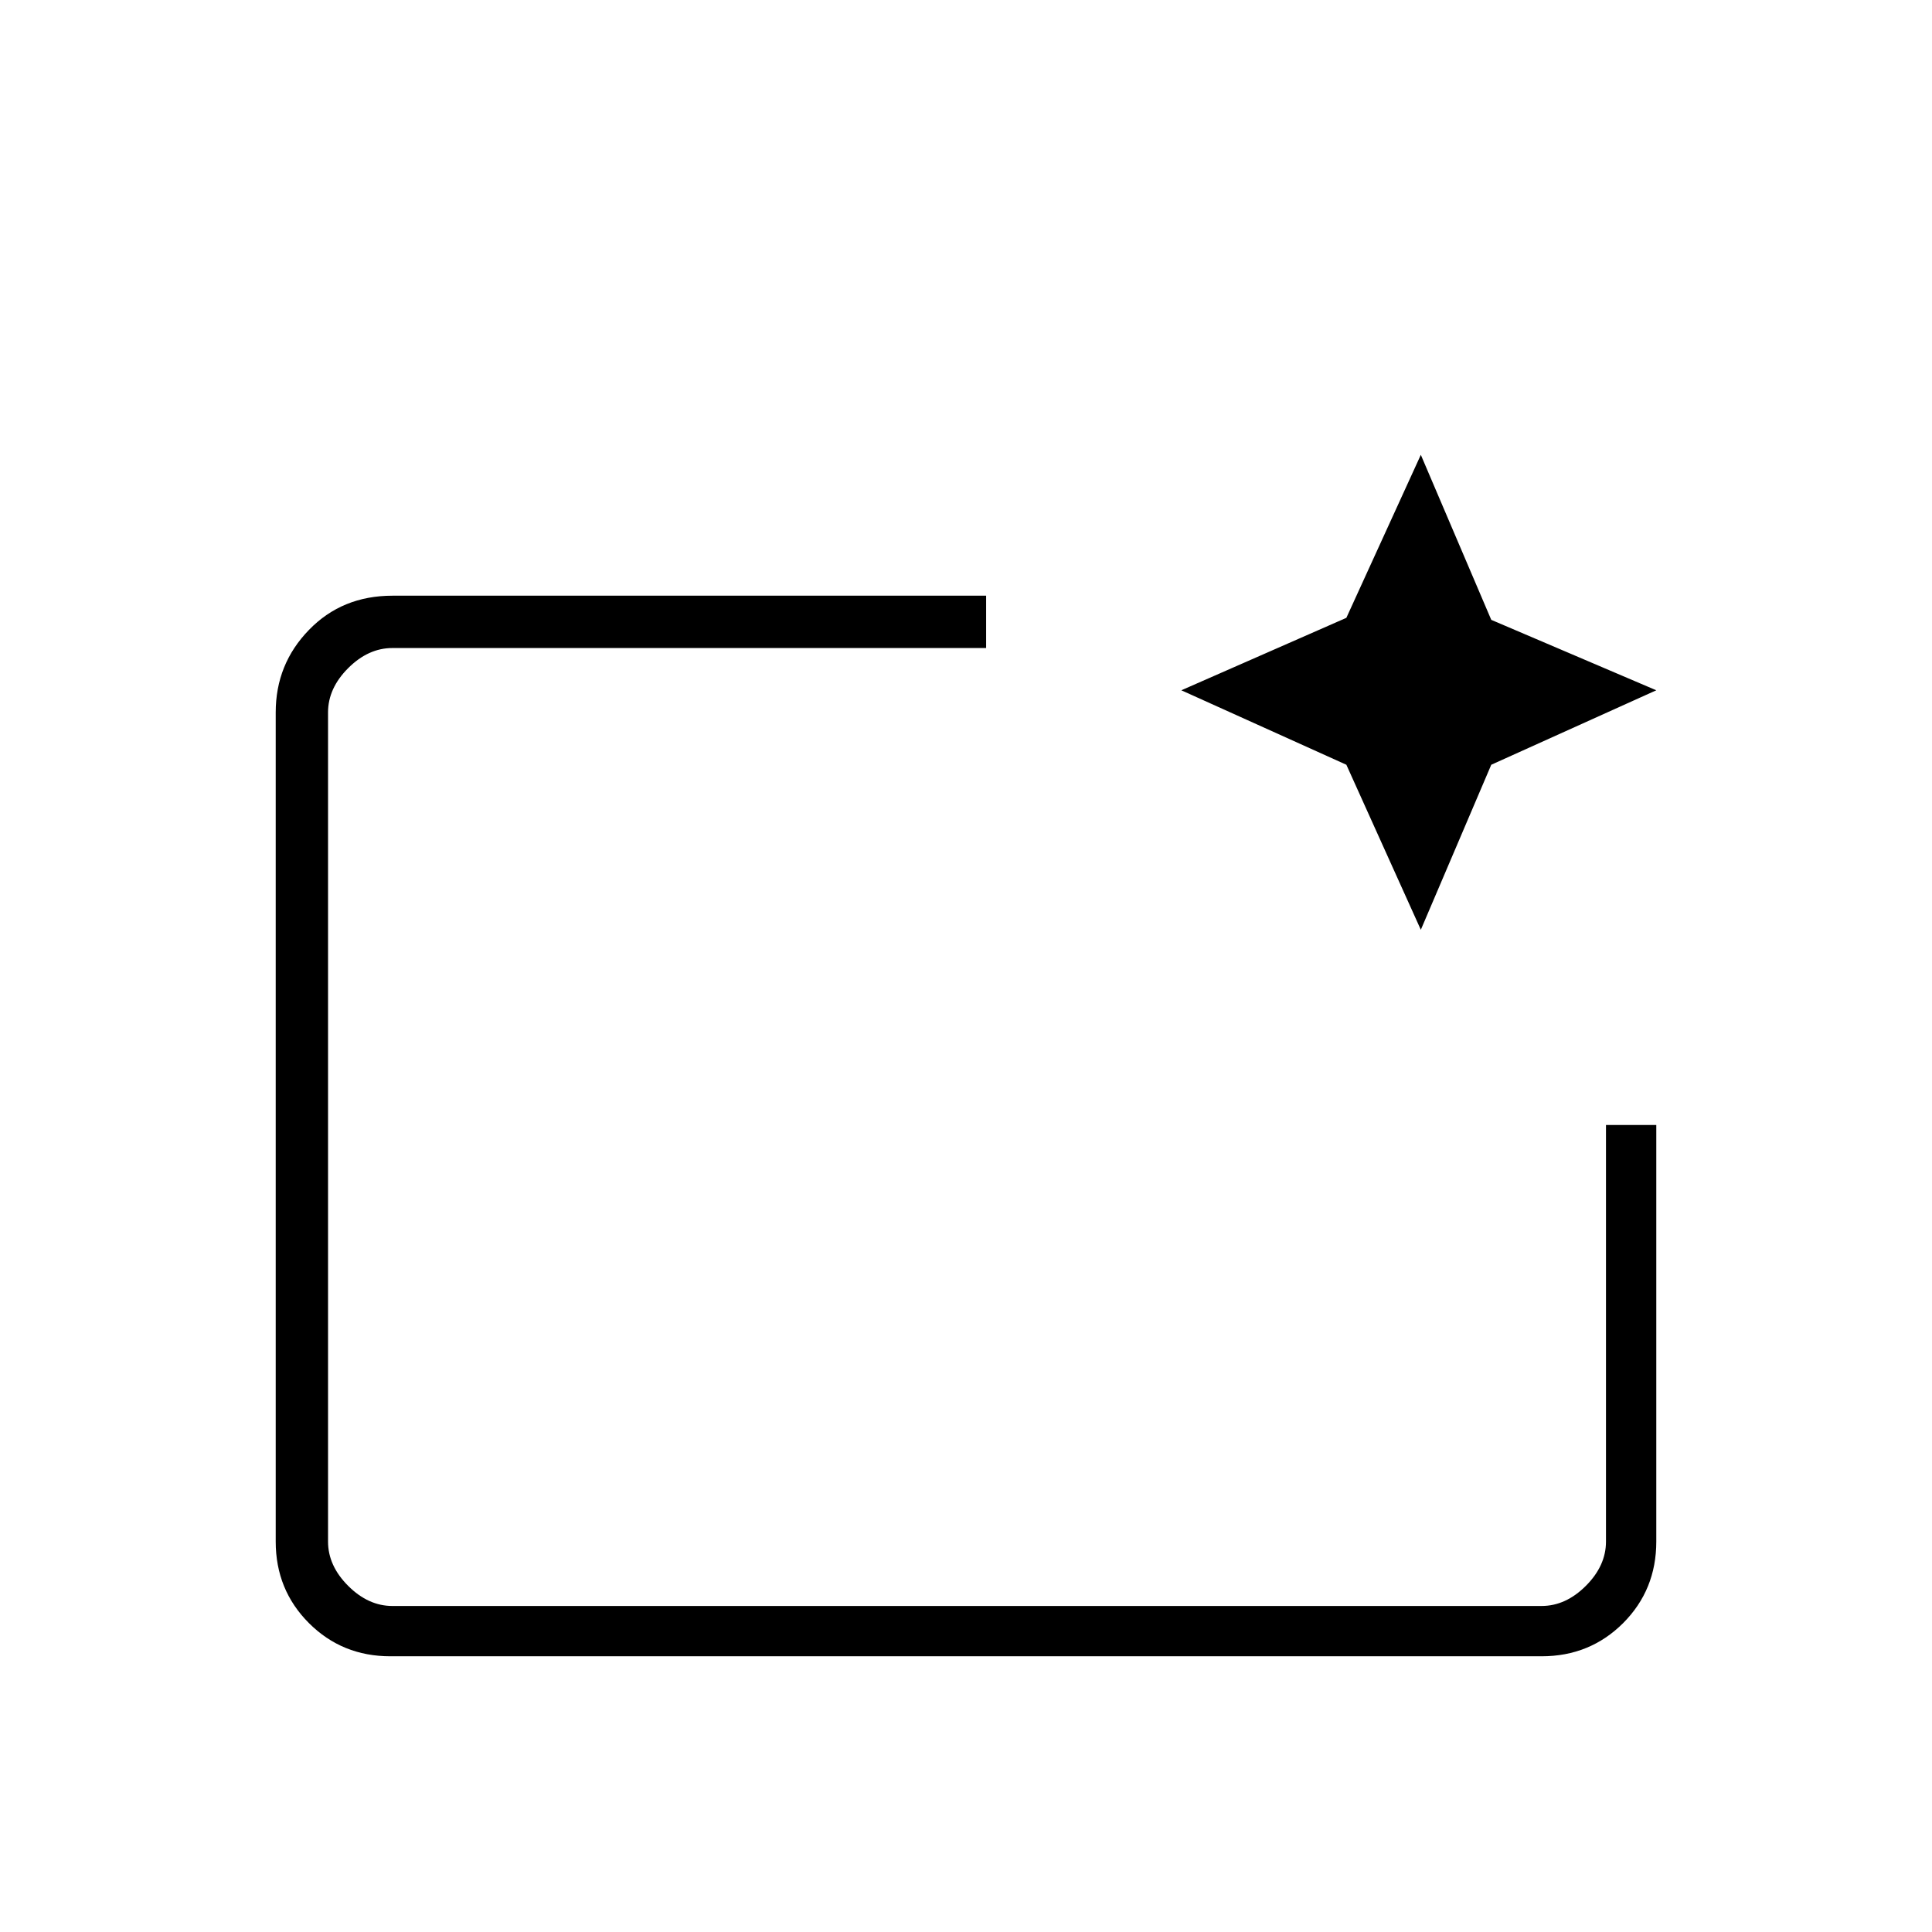 <svg xmlns="http://www.w3.org/2000/svg" height="24" width="24"><path d="M19.15 20.575H4.85q-.6 0-1.012-.412-.413-.413-.413-1.013V8.85q0-.6.413-1.025Q4.25 7.4 4.875 7.4h7.375v.65H4.875q-.3 0-.55.25-.25.25-.25.55v10.3q0 .3.25.55.25.25.55.25H19.15q.3 0 .55-.25.25-.25.25-.55v-5.175h.625v5.175q0 .6-.412 1.013-.413.412-1.013.412ZM4.075 19.95V8.05v5.925-.525 6.5Zm13.575-8.4-.925-2.05-2.05-.925 2.05-.9.925-2.025.875 2.05 2.05.875-2.05.925Z"/></svg>